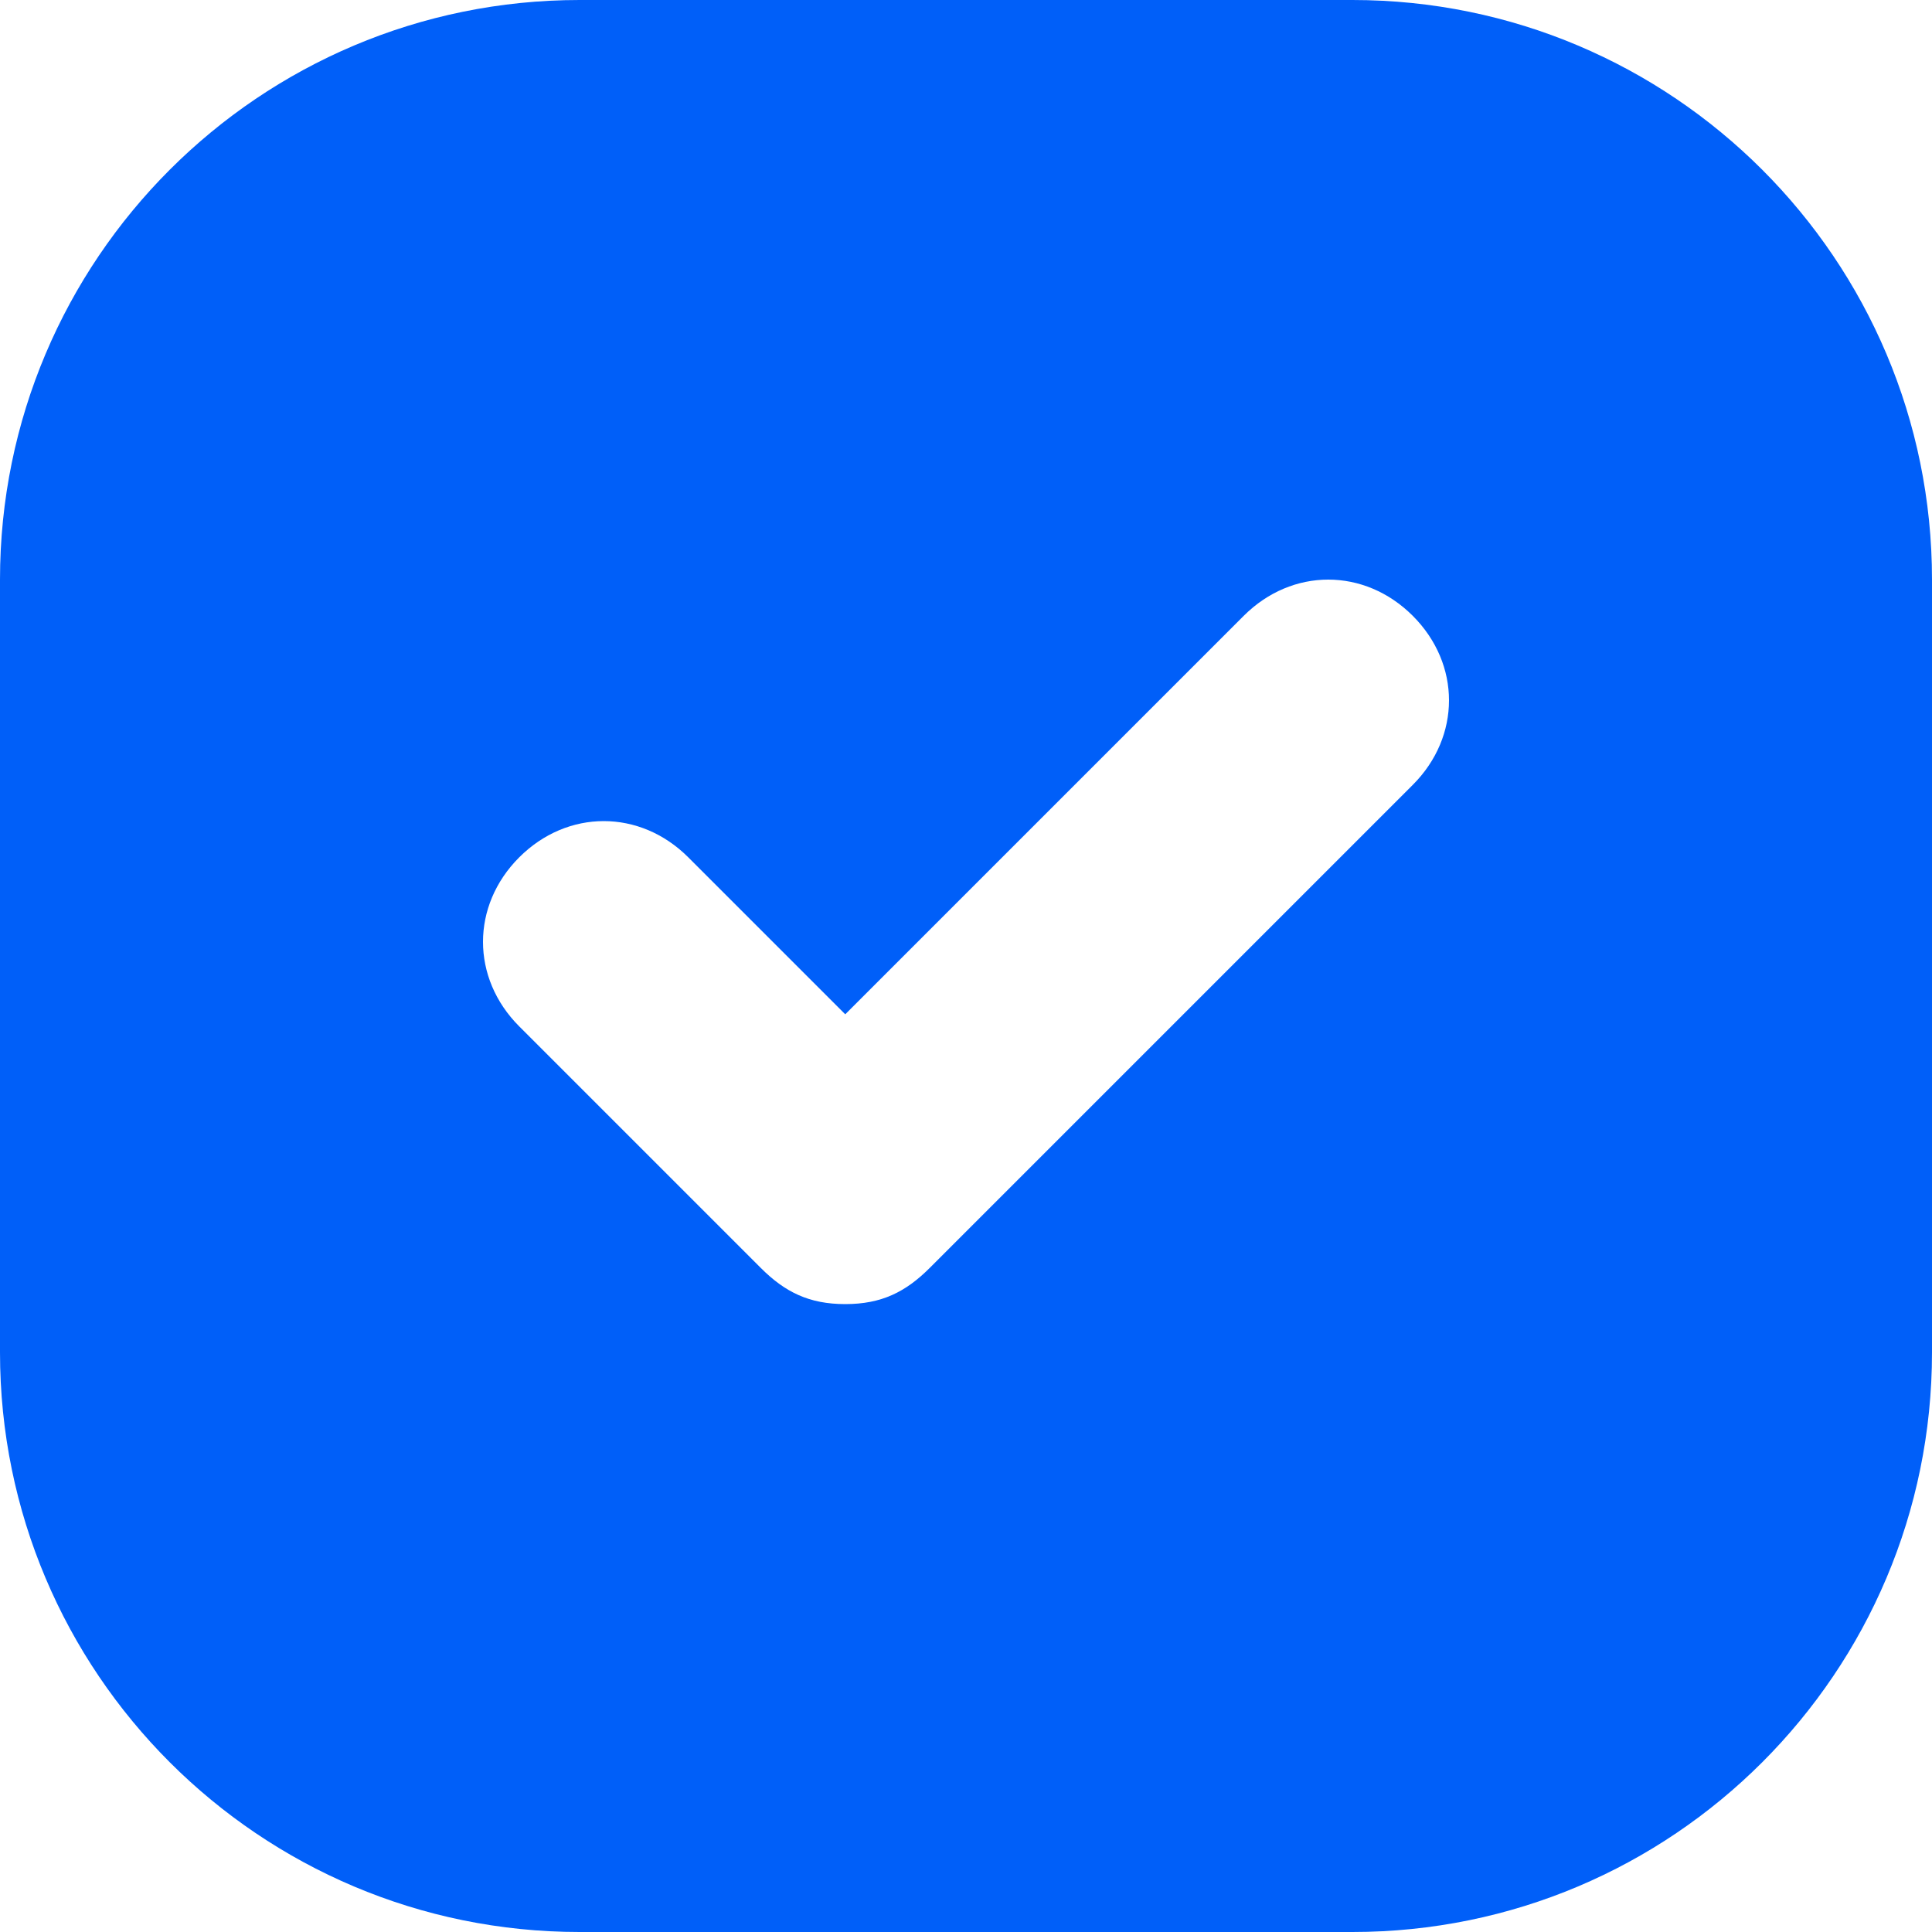 <svg width="20" height="20" viewBox="0 0 20 20" fill="none" xmlns="http://www.w3.org/2000/svg">
<path fill-rule="evenodd" clip-rule="evenodd" d="M6 0C2.686 0 0 2.686 0 6V14C0 17.314 2.686 20 6 20H14C17.314 20 20 17.314 20 14V6C20 2.686 17.314 0 14 0H6ZM12.875 6.375C13.375 5.875 14.125 5.875 14.625 6.375C15.125 6.875 15.125 7.625 14.625 8.125L9.625 13.125C9.375 13.375 9.125 13.5 8.75 13.5C8.375 13.5 8.125 13.375 7.875 13.125L5.375 10.625C4.875 10.125 4.875 9.375 5.375 8.875C5.875 8.375 6.625 8.375 7.125 8.875L8.75 10.5L12.875 6.375Z" fill="#005FF9"/>
</svg>

